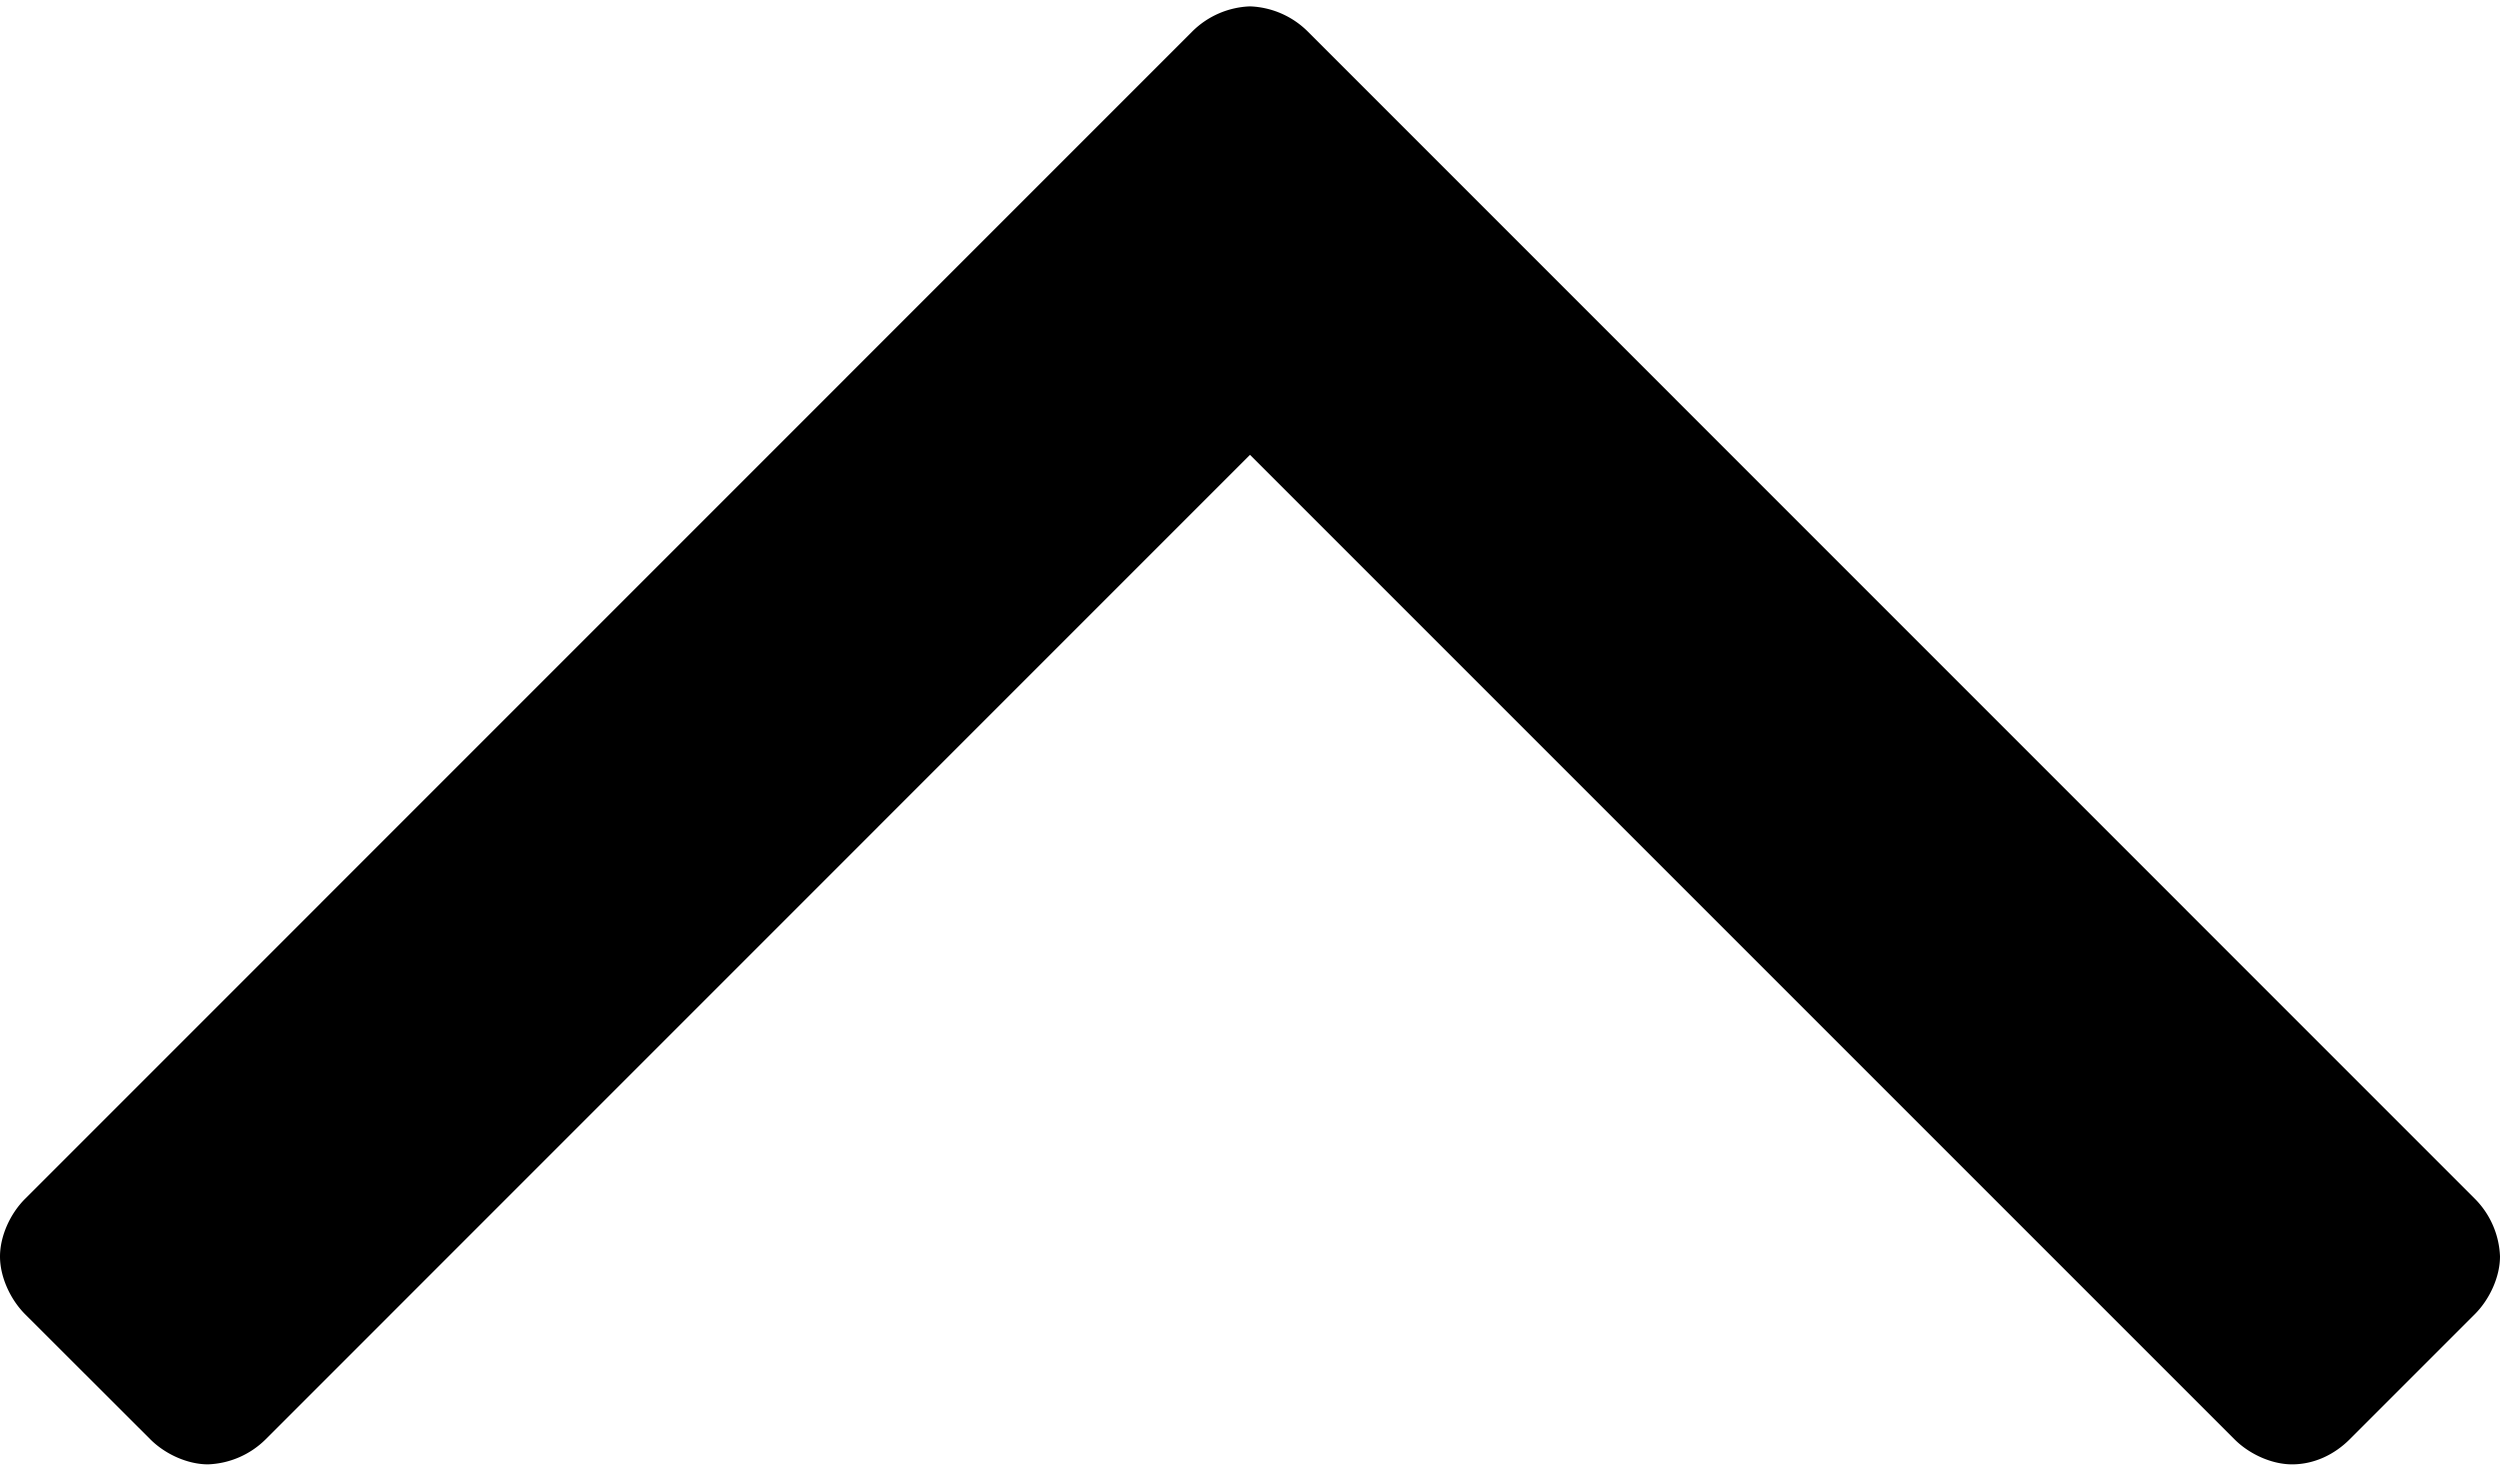 <svg width="17" height="10" viewBox="1.289 -23.99 16.708 9.743" xmlns="http://www.w3.org/2000/svg"><path d="M17.997-15.636a.577.577 0 0 0-.168-.385l-7.801-7.802a.577.577 0 0 0-.385-.167.577.577 0 0 0-.385.167L1.456-16.02c-.1.1-.167.25-.167.385 0 .134.067.284.167.385l.838.837c.1.1.25.167.385.167a.577.577 0 0 0 .385-.167l6.579-6.58 6.58 6.58c.1.1.25.167.384.167.15 0 .285-.067.385-.167l.837-.837c.1-.1.168-.251.168-.385z"/></svg>